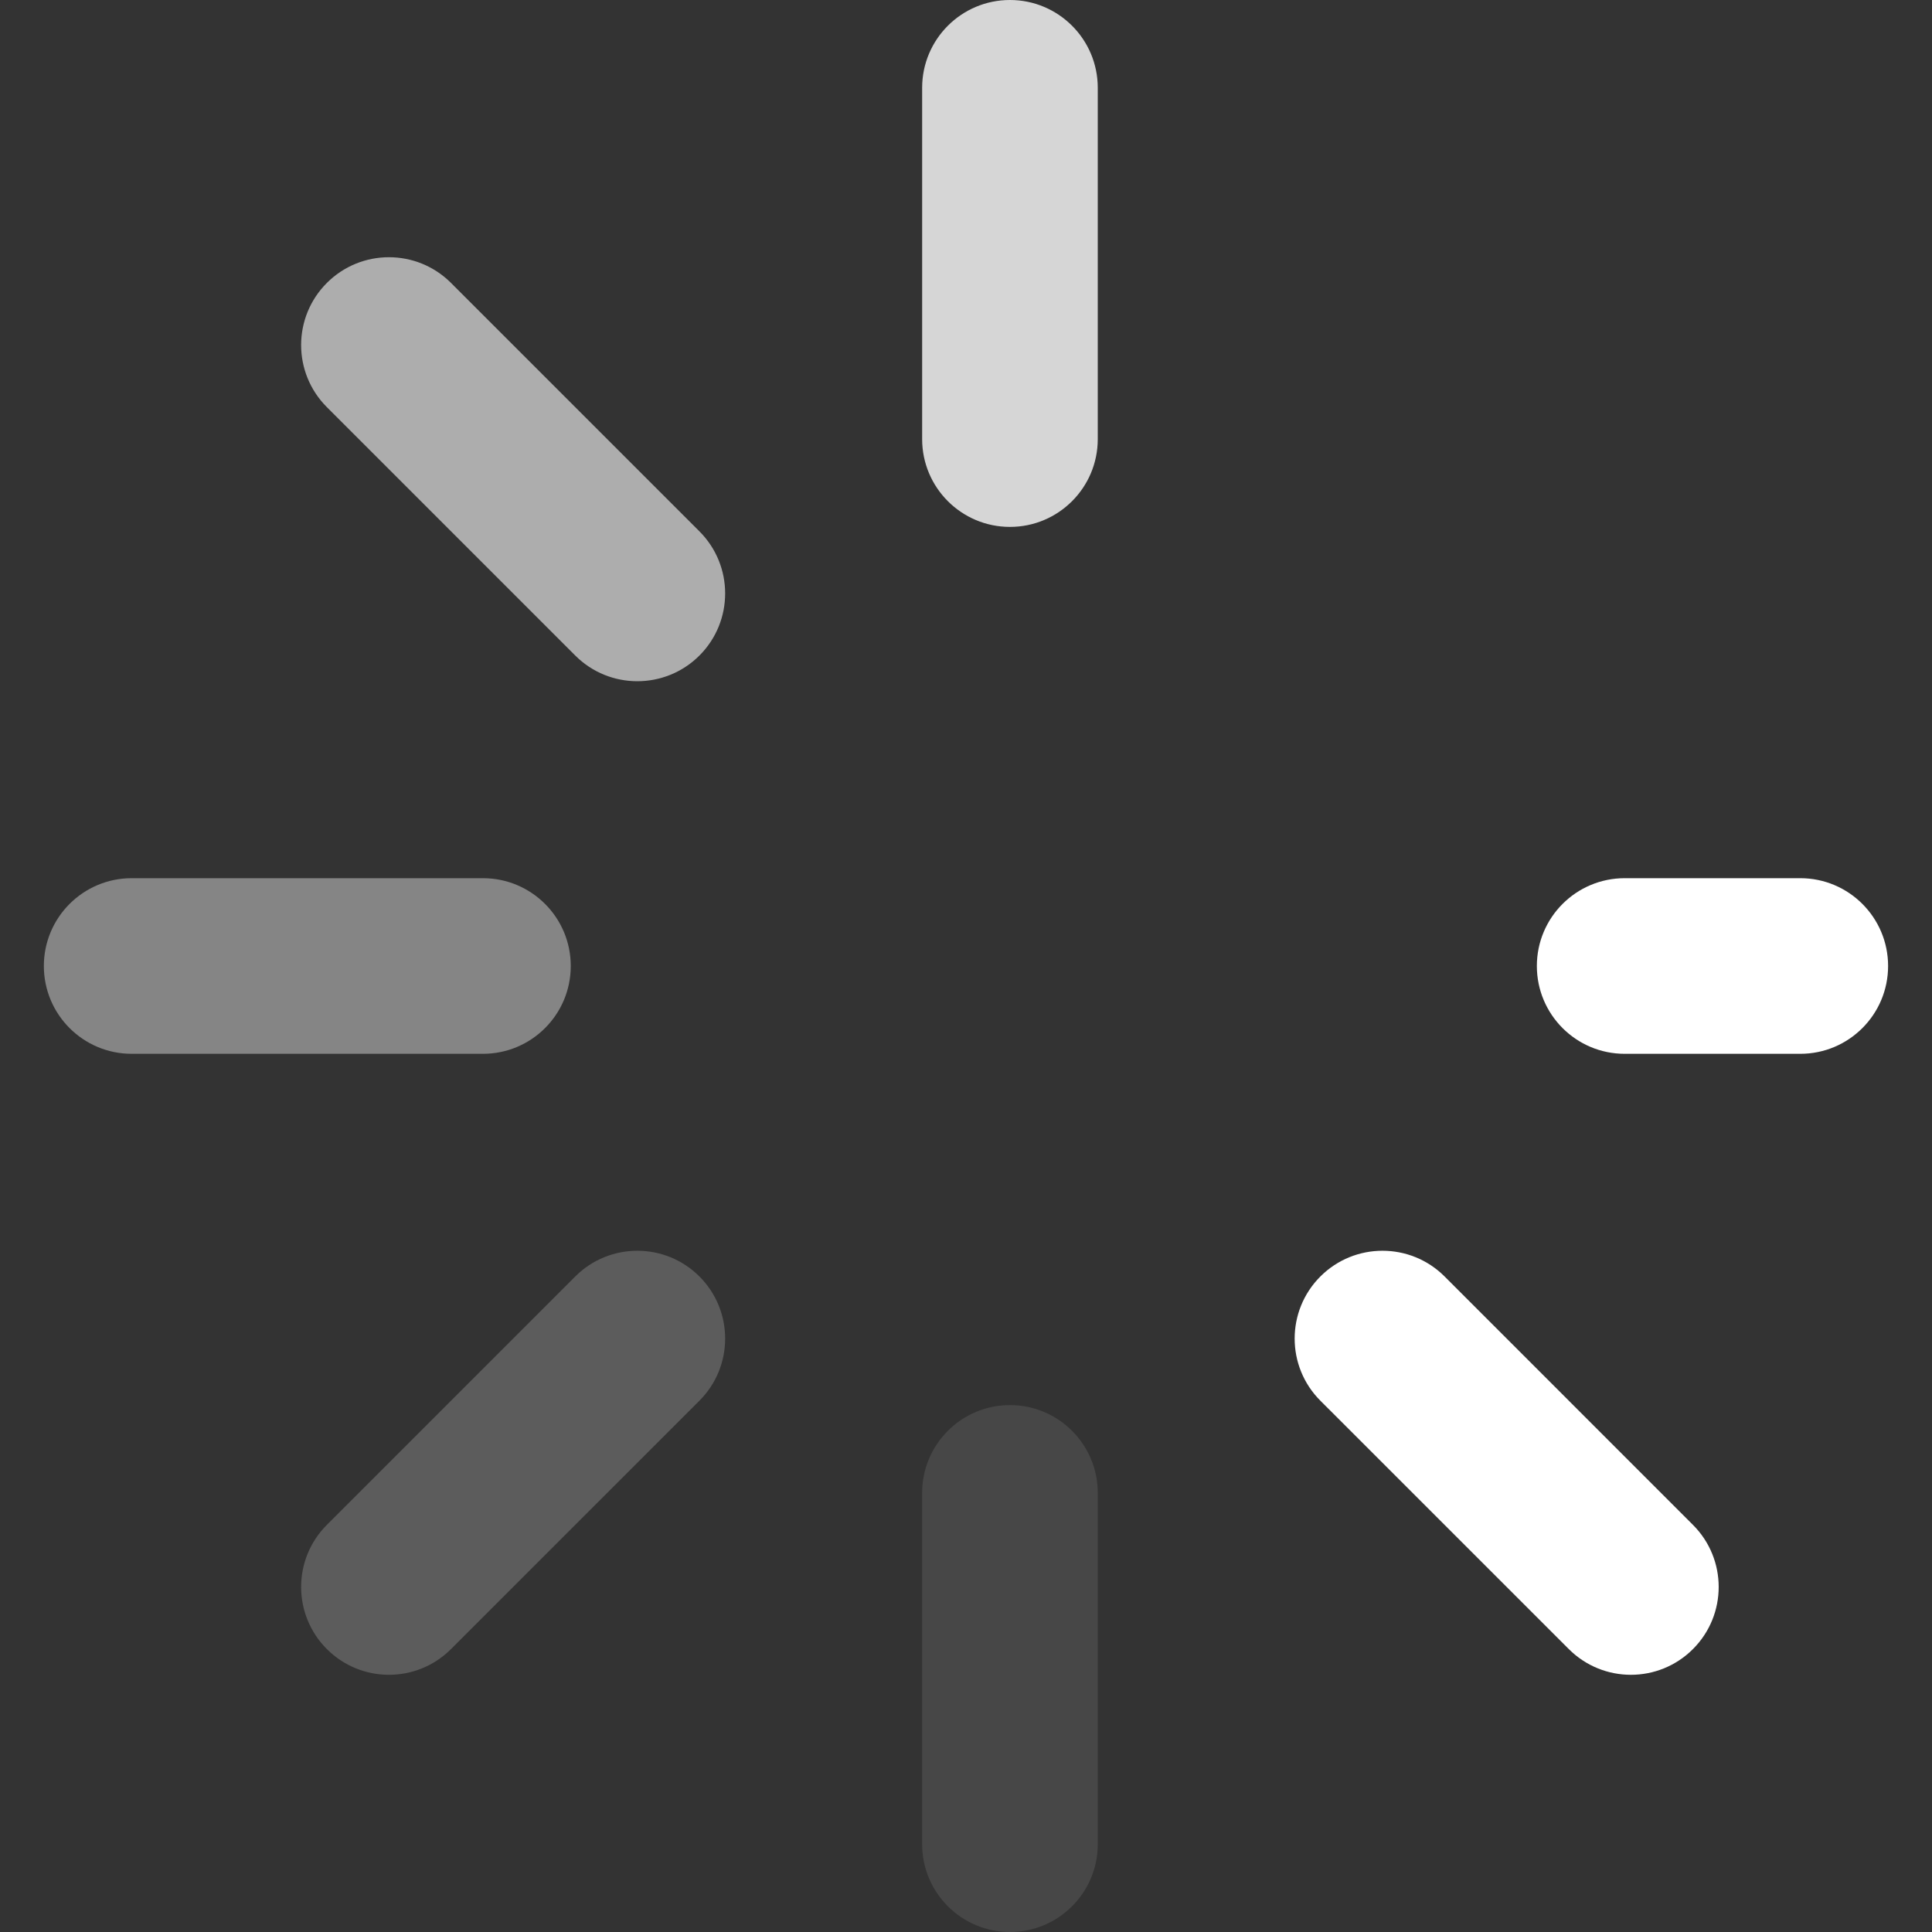 <svg width="40" height="40" viewBox="0 0 40 40" fill="none" xmlns="http://www.w3.org/2000/svg">
<rect x="0" y="0" width="40" height="40" fill="#333333" stroke="none"/>
<g clip-path="url(#clip0_15_355)">
<path d="M20.91 0C19.906 0 19.092 0.814 19.092 1.818V9.091C19.092 10.095 19.906 10.909 20.91 10.909C21.914 10.909 22.728 10.095 22.728 9.091V1.818C22.728 0.814 21.914 0 20.91 0Z" fill="white" fill-opacity="0.8"/>
<path d="M20.91 29.091C19.906 29.091 19.092 29.905 19.092 30.909V38.182C19.092 39.186 19.906 40 20.91 40C21.914 40 22.728 39.186 22.728 38.182V30.909C22.728 29.905 21.914 29.091 20.91 29.091Z" fill="white" fill-opacity="0.1"/>
<path d="M14.481 11.001L9.338 5.858C8.628 5.148 7.477 5.148 6.767 5.858C6.057 6.568 6.057 7.719 6.767 8.429L11.91 13.572C12.265 13.927 12.73 14.104 13.195 14.104C13.66 14.104 14.126 13.927 14.481 13.572C15.191 12.862 15.191 11.711 14.481 11.001Z" fill="white" fill-opacity="0.6"/>
<path d="M37.273 18.182H33.637C32.633 18.182 31.819 18.996 31.819 20C31.819 21.004 32.633 21.818 33.637 21.818H37.273C38.277 21.818 39.091 21.004 39.091 20C39.091 18.996 38.277 18.182 37.273 18.182Z" fill="white"/>
<path d="M29.909 26.428C29.199 25.718 28.047 25.718 27.337 26.428C26.627 27.138 26.627 28.29 27.337 29L32.48 34.142C32.835 34.497 33.3 34.675 33.766 34.675C34.231 34.675 34.697 34.497 35.051 34.142C35.761 33.432 35.761 32.281 35.051 31.571L29.909 26.428Z" fill="white"/>
<path d="M11.817 20C11.817 18.996 11.003 18.182 9.999 18.182H2.726C1.722 18.182 0.908 18.996 0.908 20C0.908 21.004 1.722 21.818 2.726 21.818H9.999C11.003 21.818 11.817 21.004 11.817 20Z" fill="white" fill-opacity="0.4"/>
<path d="M14.481 26.428C13.771 25.718 12.62 25.718 11.91 26.428L6.767 31.571C6.057 32.281 6.057 33.432 6.767 34.142C7.122 34.497 7.587 34.675 8.053 34.675C8.518 34.675 8.983 34.497 9.338 34.142L14.481 29C15.191 28.29 15.191 27.138 14.481 26.428Z" fill="white" fill-opacity="0.2"/>
</g>
<defs>
<clipPath id="clip0_15_355">
<rect width="40" height="40" fill="white"/>
</clipPath>
</defs>
</svg>
